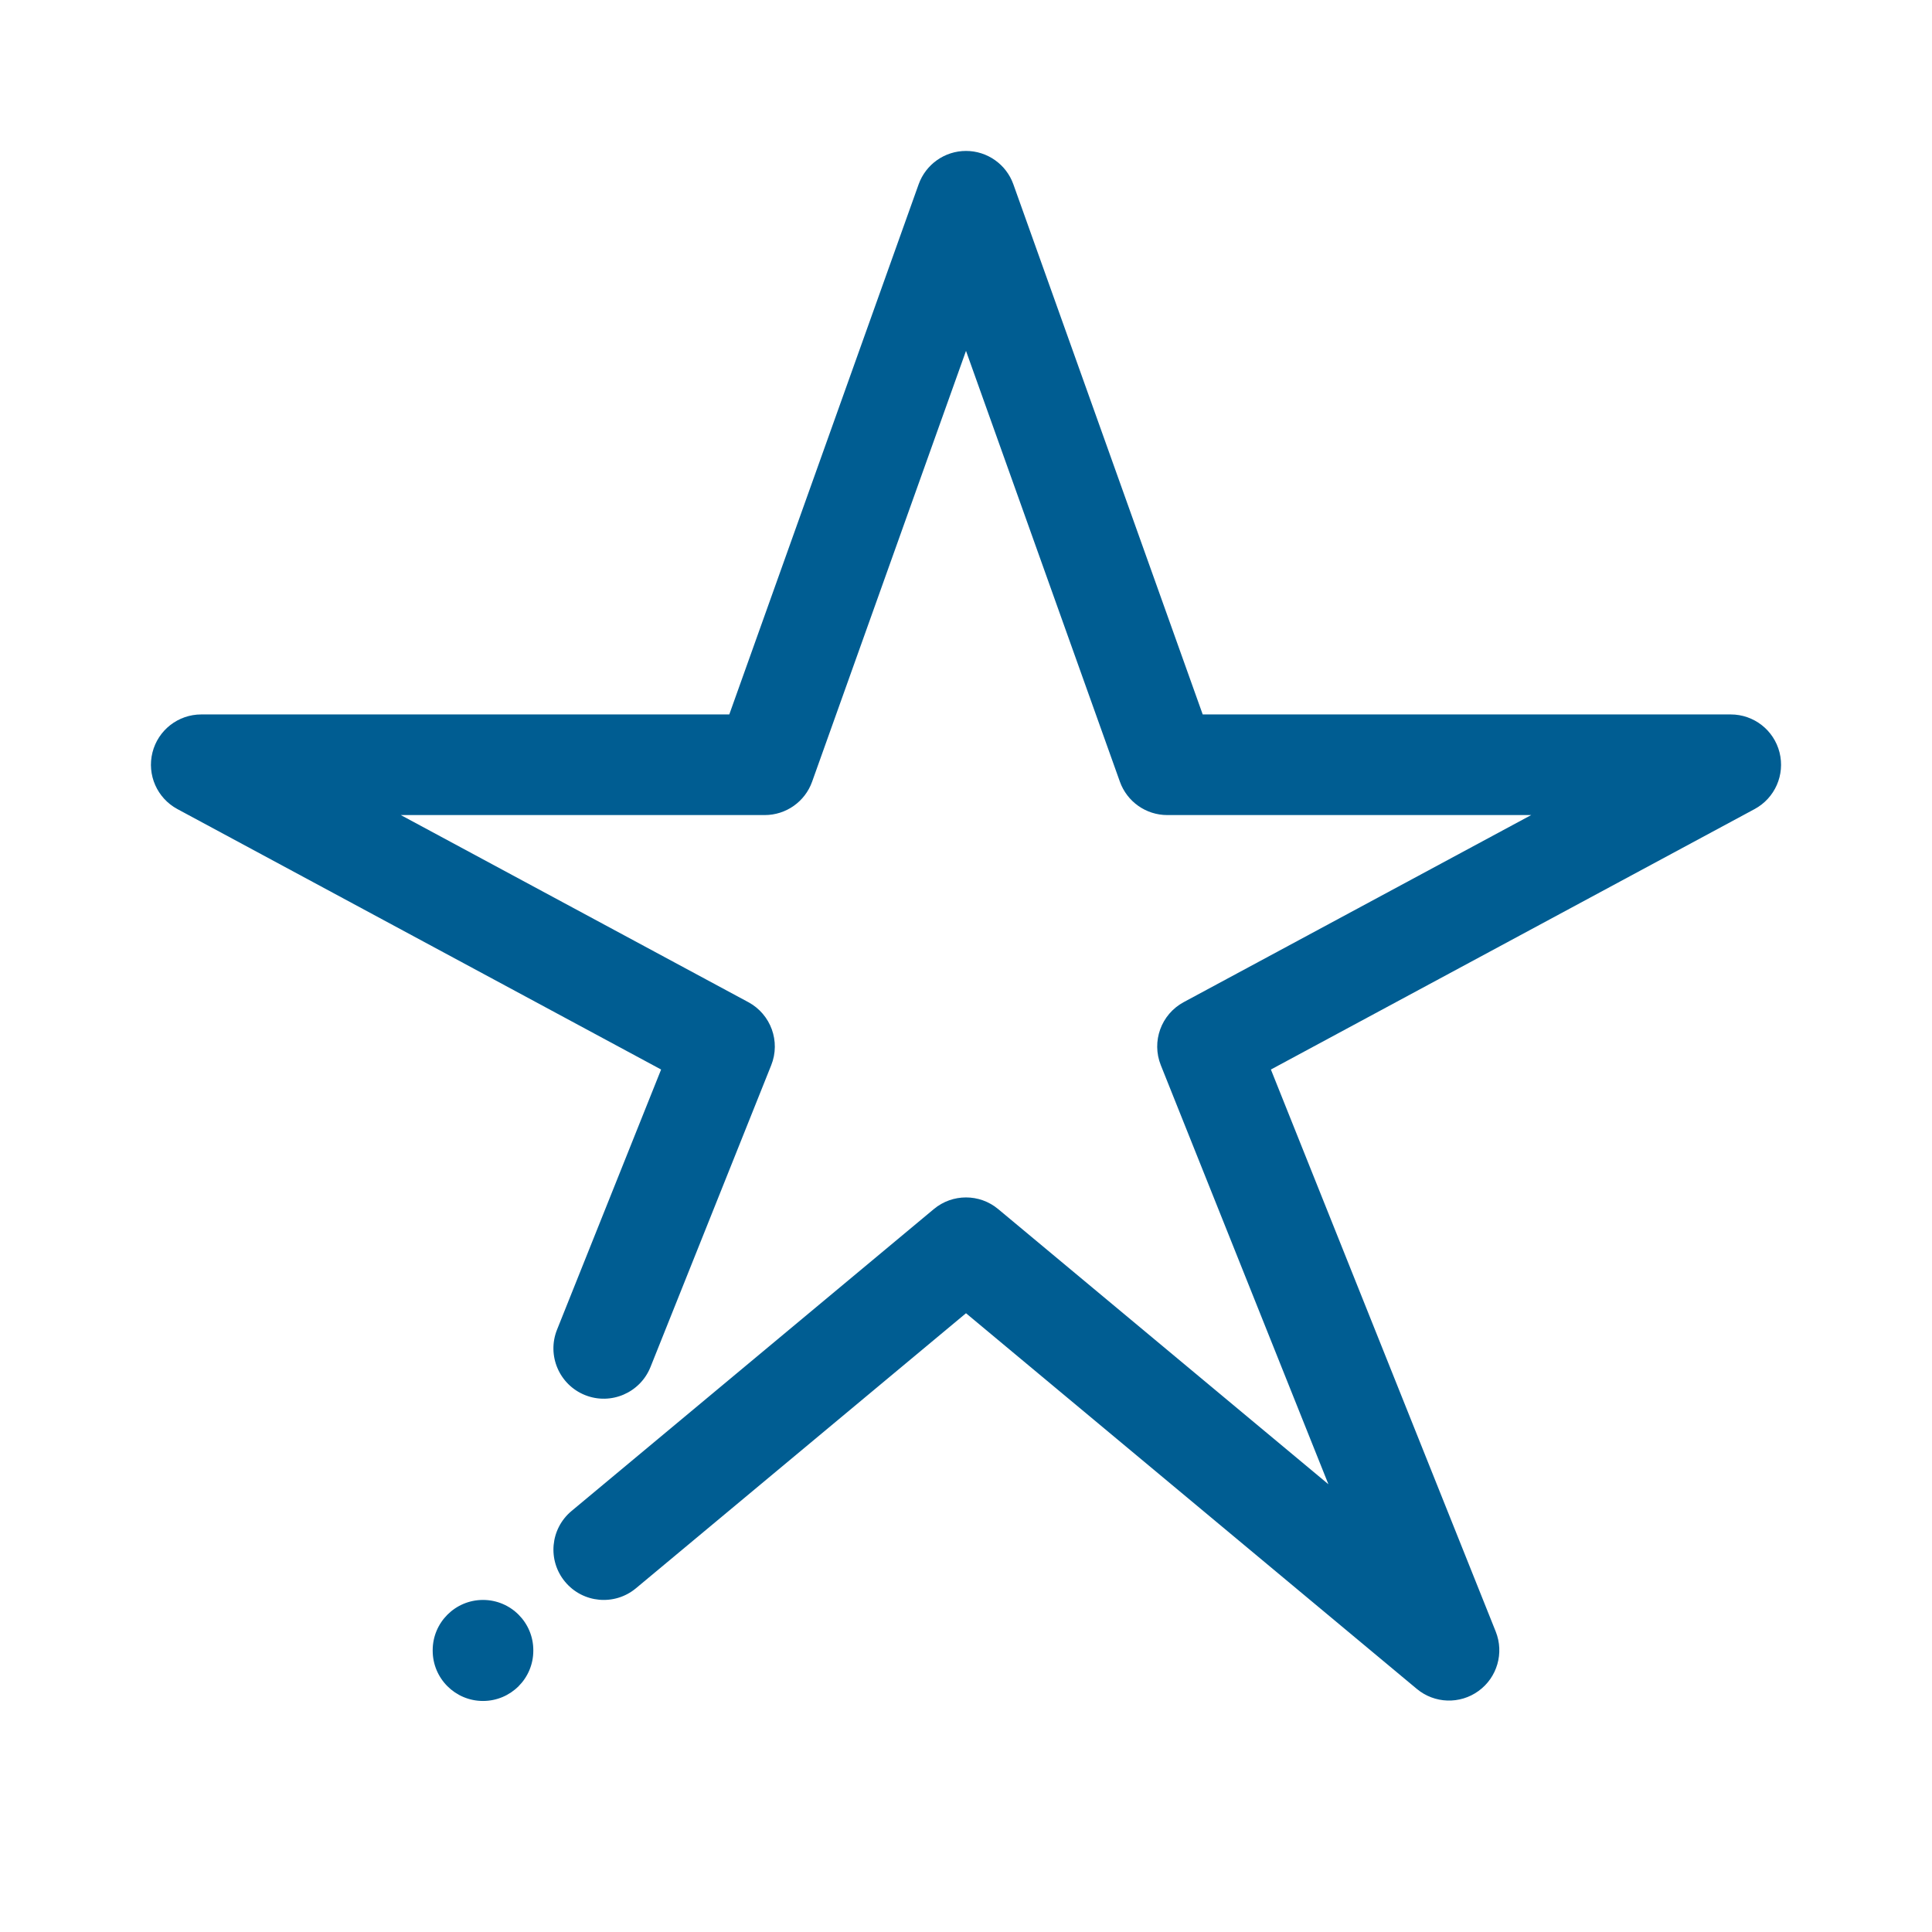<svg width="48" height="48" viewBox="0 0 48 48" fill="none" xmlns="http://www.w3.org/2000/svg">
<path fill-rule="evenodd" clip-rule="evenodd" d="M24 3.75C24.528 3.75 25 4.082 25.177 4.58L29.881 17.75H43C43.573 17.75 44.072 18.139 44.212 18.694C44.352 19.25 44.097 19.829 43.593 20.101L31.575 26.572L37.161 40.536C37.373 41.067 37.198 41.675 36.735 42.011C36.272 42.348 35.639 42.327 35.2 41.96L24 32.627L15.8 39.46C15.27 39.902 14.482 39.831 14.04 39.3C13.598 38.77 13.669 37.982 14.2 37.54L23.2 30.04C23.663 29.653 24.337 29.653 24.8 30.04L33.004 36.876L28.84 26.464C28.604 25.874 28.848 25.201 29.407 24.899L38.042 20.25H29C28.472 20.25 28.001 19.918 27.823 19.42L24 8.717L20.177 19.42C20 19.918 19.528 20.25 19 20.25H9.958L18.593 24.899C19.152 25.201 19.397 25.874 19.161 26.464L16.161 33.964C15.904 34.605 15.177 34.917 14.536 34.661C13.895 34.404 13.583 33.677 13.839 33.036L16.425 26.572L4.407 20.101C3.903 19.829 3.648 19.25 3.788 18.694C3.928 18.139 4.427 17.75 5 17.75H18.119L22.823 4.58C23.001 4.082 23.472 3.75 24 3.75ZM12 39.75C12.691 39.75 13.25 40.31 13.25 41V41.01C13.25 41.7 12.691 42.26 12 42.26C11.31 42.26 10.75 41.7 10.75 41.01V41C10.75 40.31 11.31 39.75 12 39.75Z" fill="#005D92"/>
</svg>
